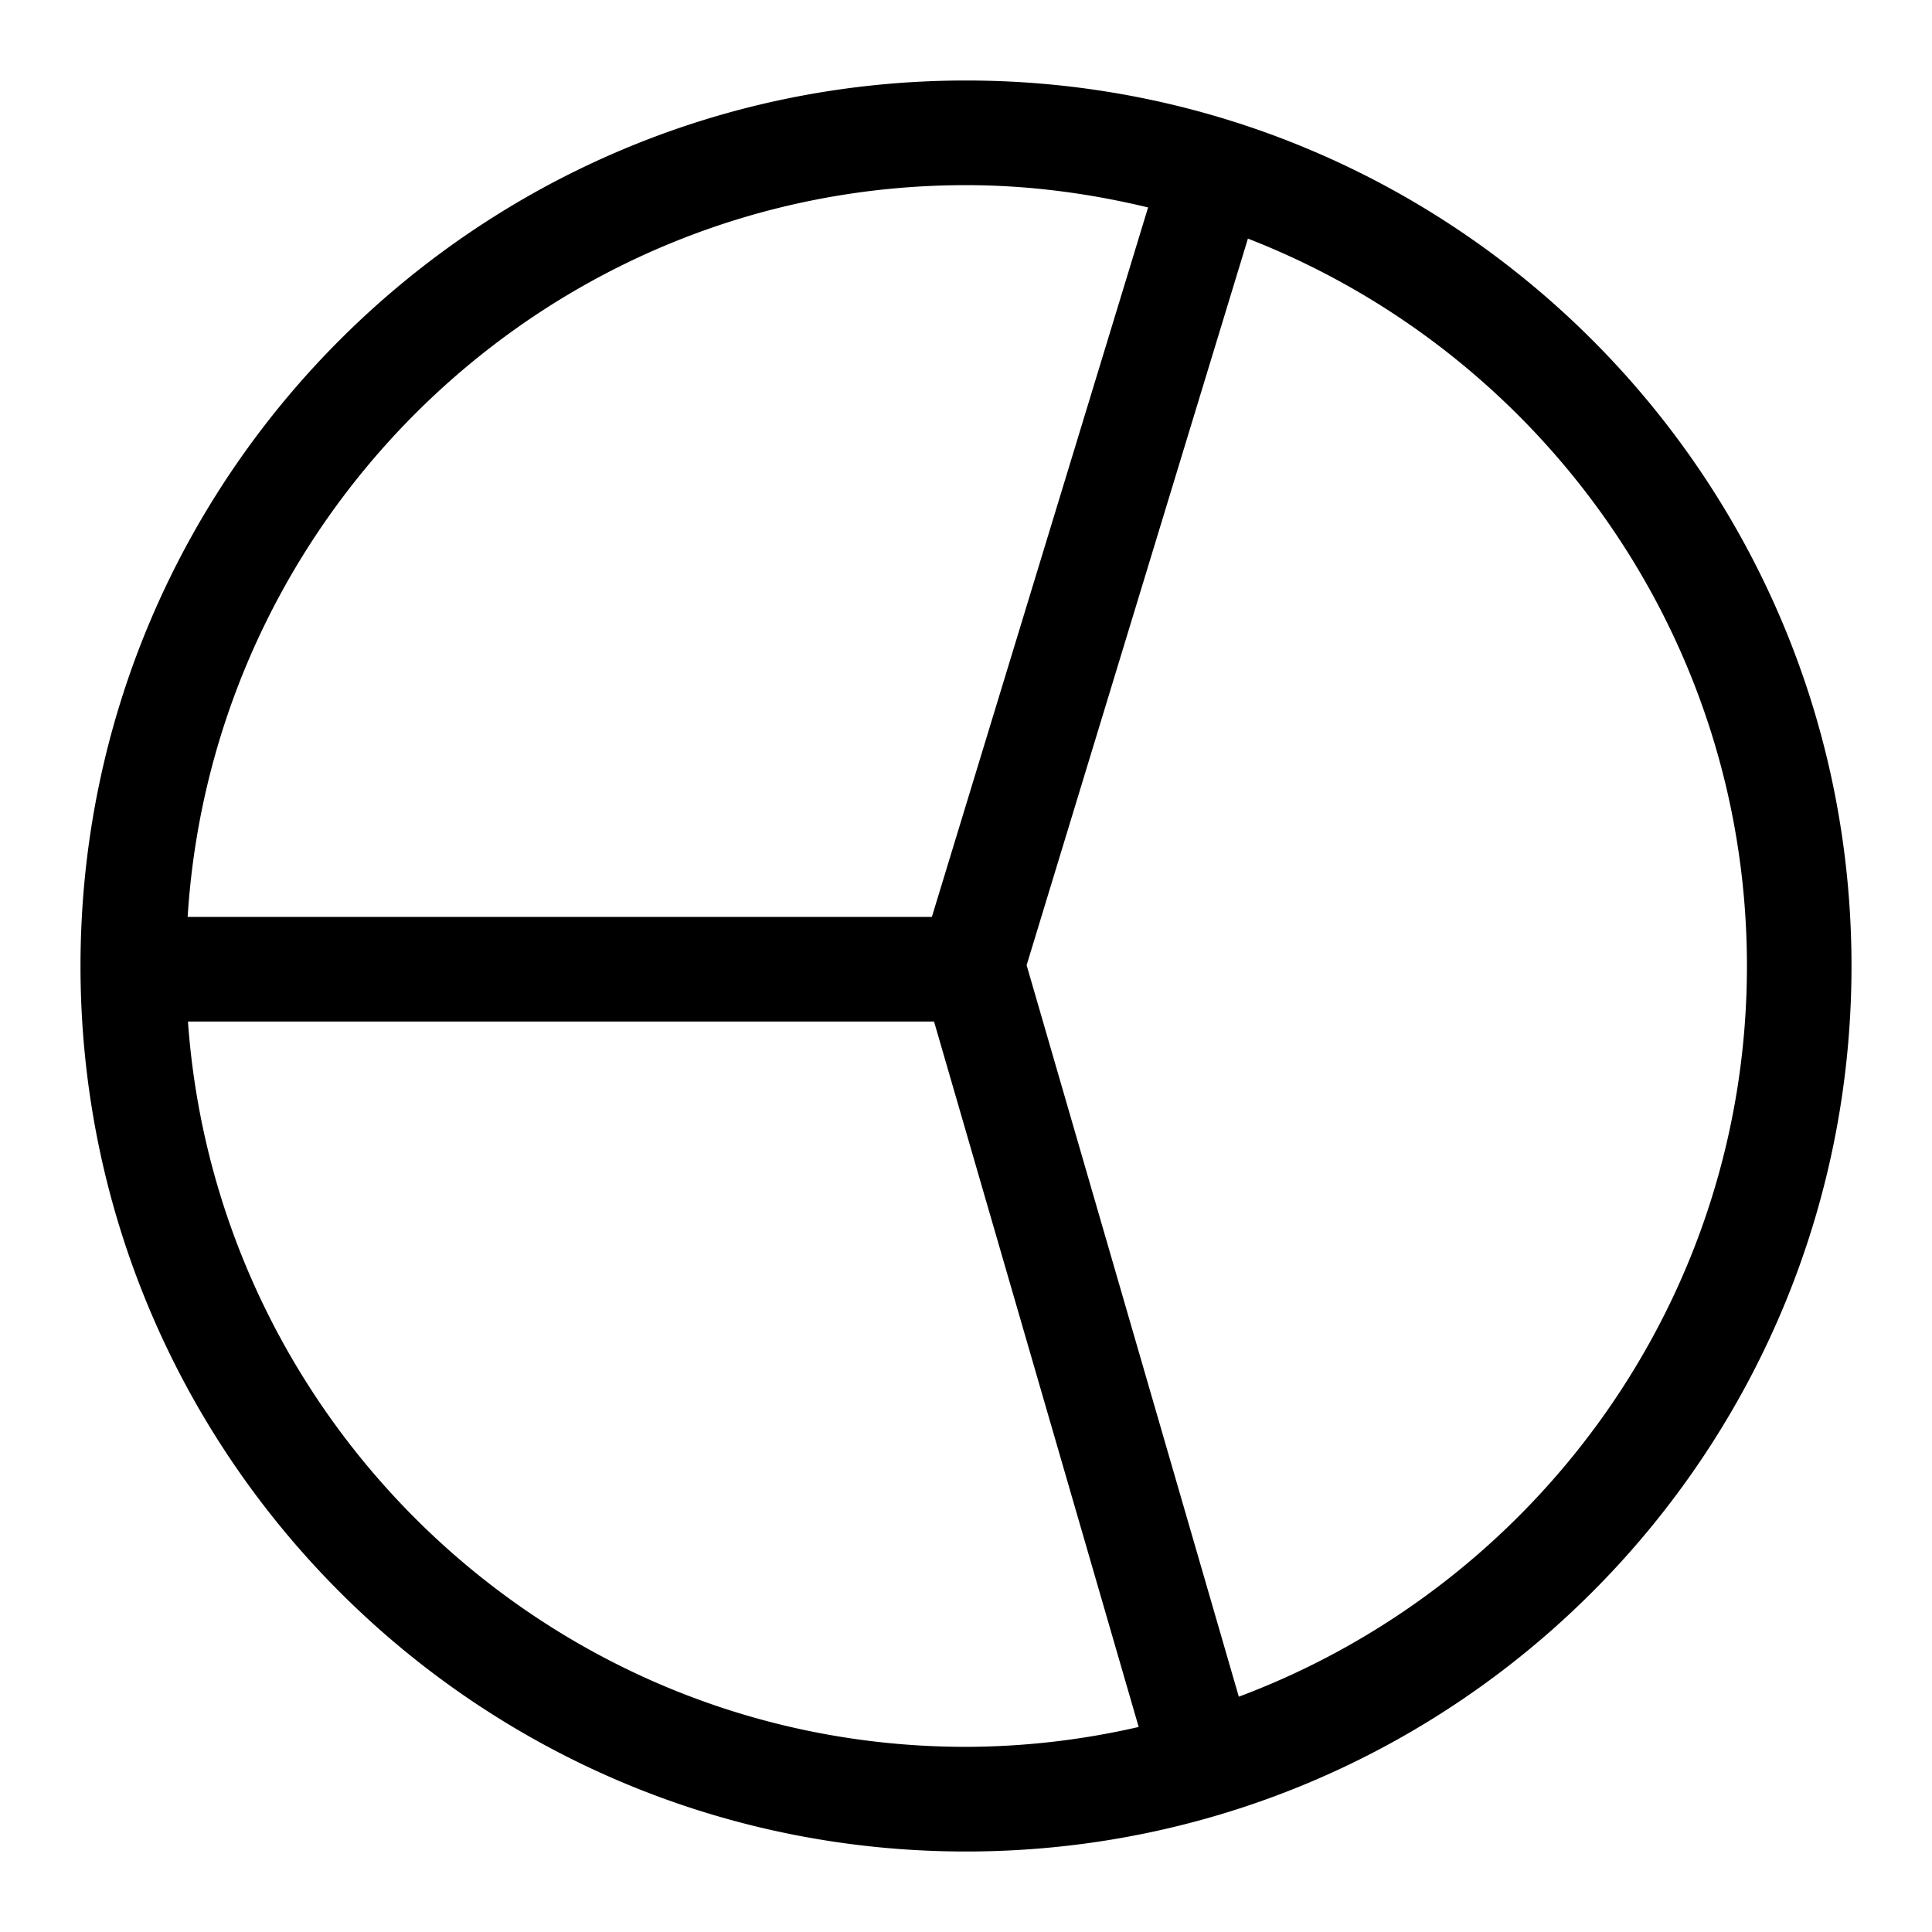 <svg xmlns="http://www.w3.org/2000/svg" width="24" height="24" viewBox="0 0 24 24" id="Vlt-icon-pie-chart"><path fill="#000" fill-rule="nonzero" d="M15.389 21.077l-2.636-9.087 2.749-9.026c3.621 1.409 6.199 4.923 6.199 9.036 0 4.155-2.631 7.698-6.312 9.077M2.335 12.69h9.268l2.542 8.763A9.654 9.654 0 0 1 12 21.7c-5.115 0-9.308-3.984-9.665-9.01M12 2.3c.781 0 1.535.102 2.262.277l-2.686 8.813H2.331C2.649 6.326 6.858 2.3 12 2.3M12 1C5.925 1 1 5.925 1 12s4.925 11 11 11c6.076 0 11-4.925 11-11S18.076 1 12 1"/></svg>